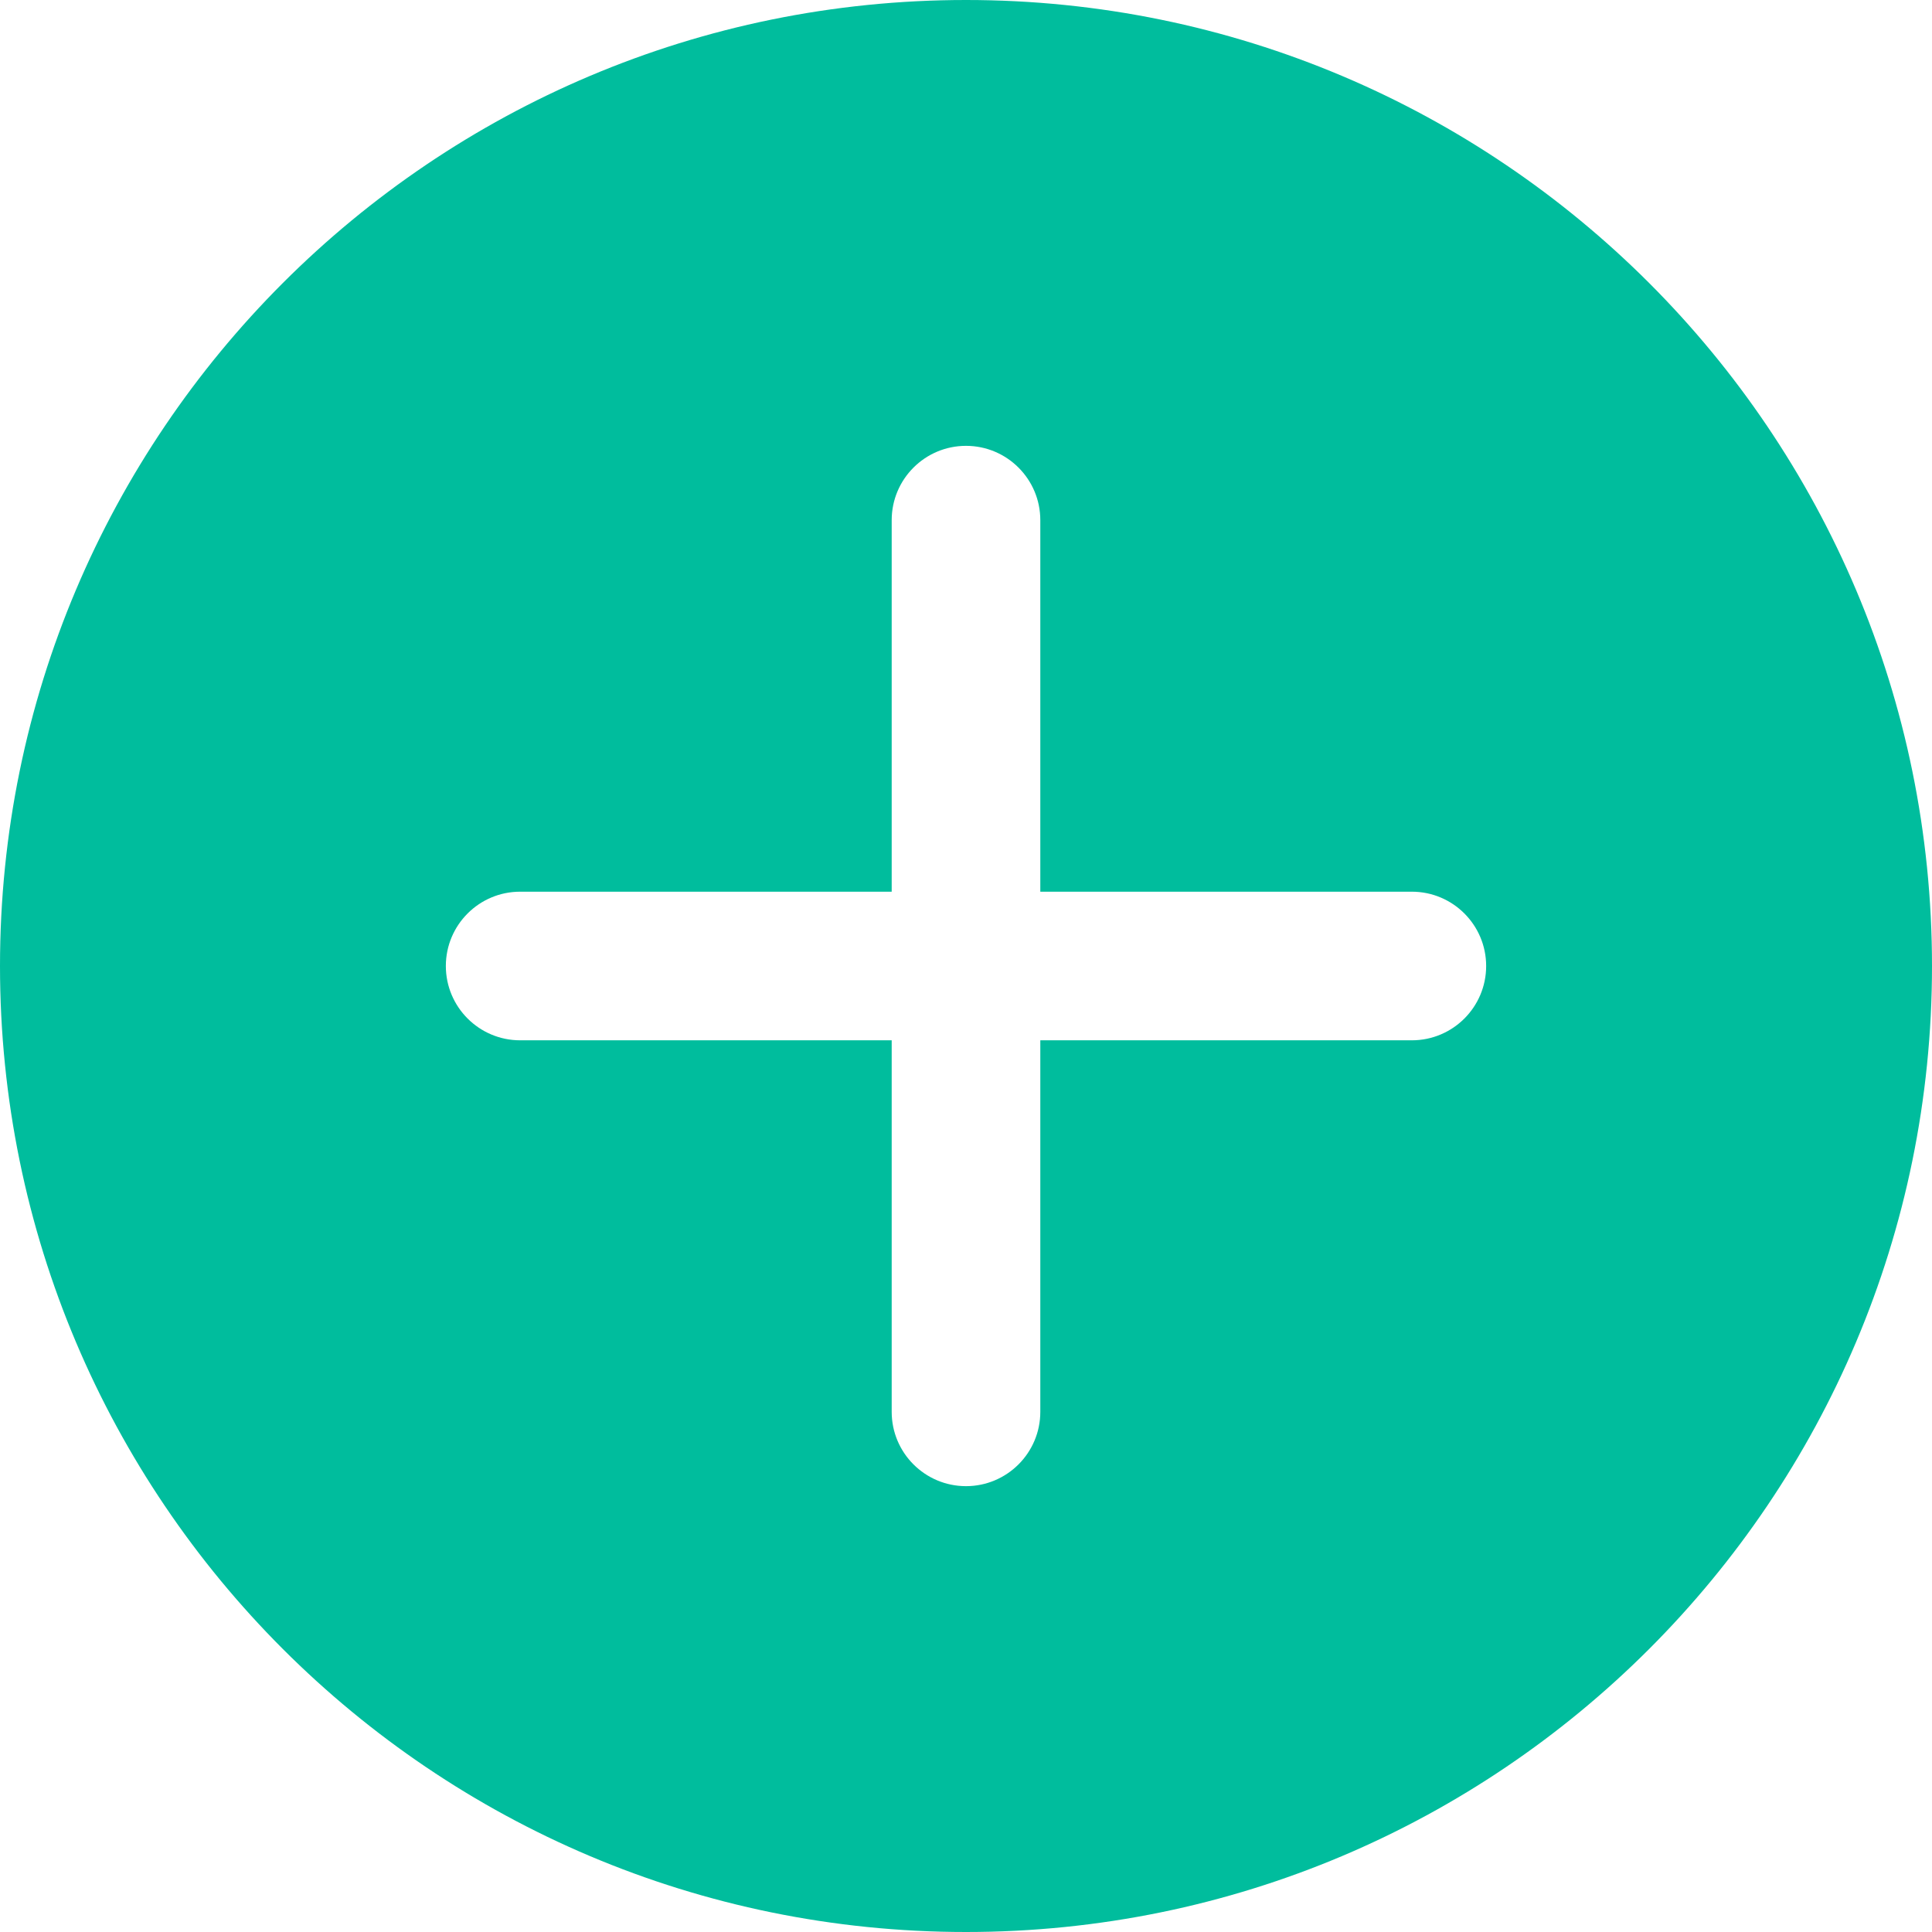 <svg width="13" height="13" viewBox="0 0 13 13" fill="none" xmlns="http://www.w3.org/2000/svg">
<path fill-rule="evenodd" clip-rule="evenodd" d="M6.5 13C10.09 13 13 10.09 13 6.5C13 2.91 10.09 0 6.5 0C2.91 0 0 2.91 0 6.5C0 10.09 2.91 13 6.5 13ZM6 3.5C6 3.224 6.224 3 6.5 3C6.776 3 7 3.224 7 3.5V6H9.5C9.776 6 10 6.224 10 6.5C10 6.776 9.776 7 9.5 7H7V9.5C7 9.776 6.776 10 6.5 10C6.224 10 6 9.776 6 9.5V7H3.5C3.224 7 3 6.776 3 6.5C3 6.224 3.224 6 3.5 6H6V3.5Z" fill="#00BD9D"/>
</svg>
